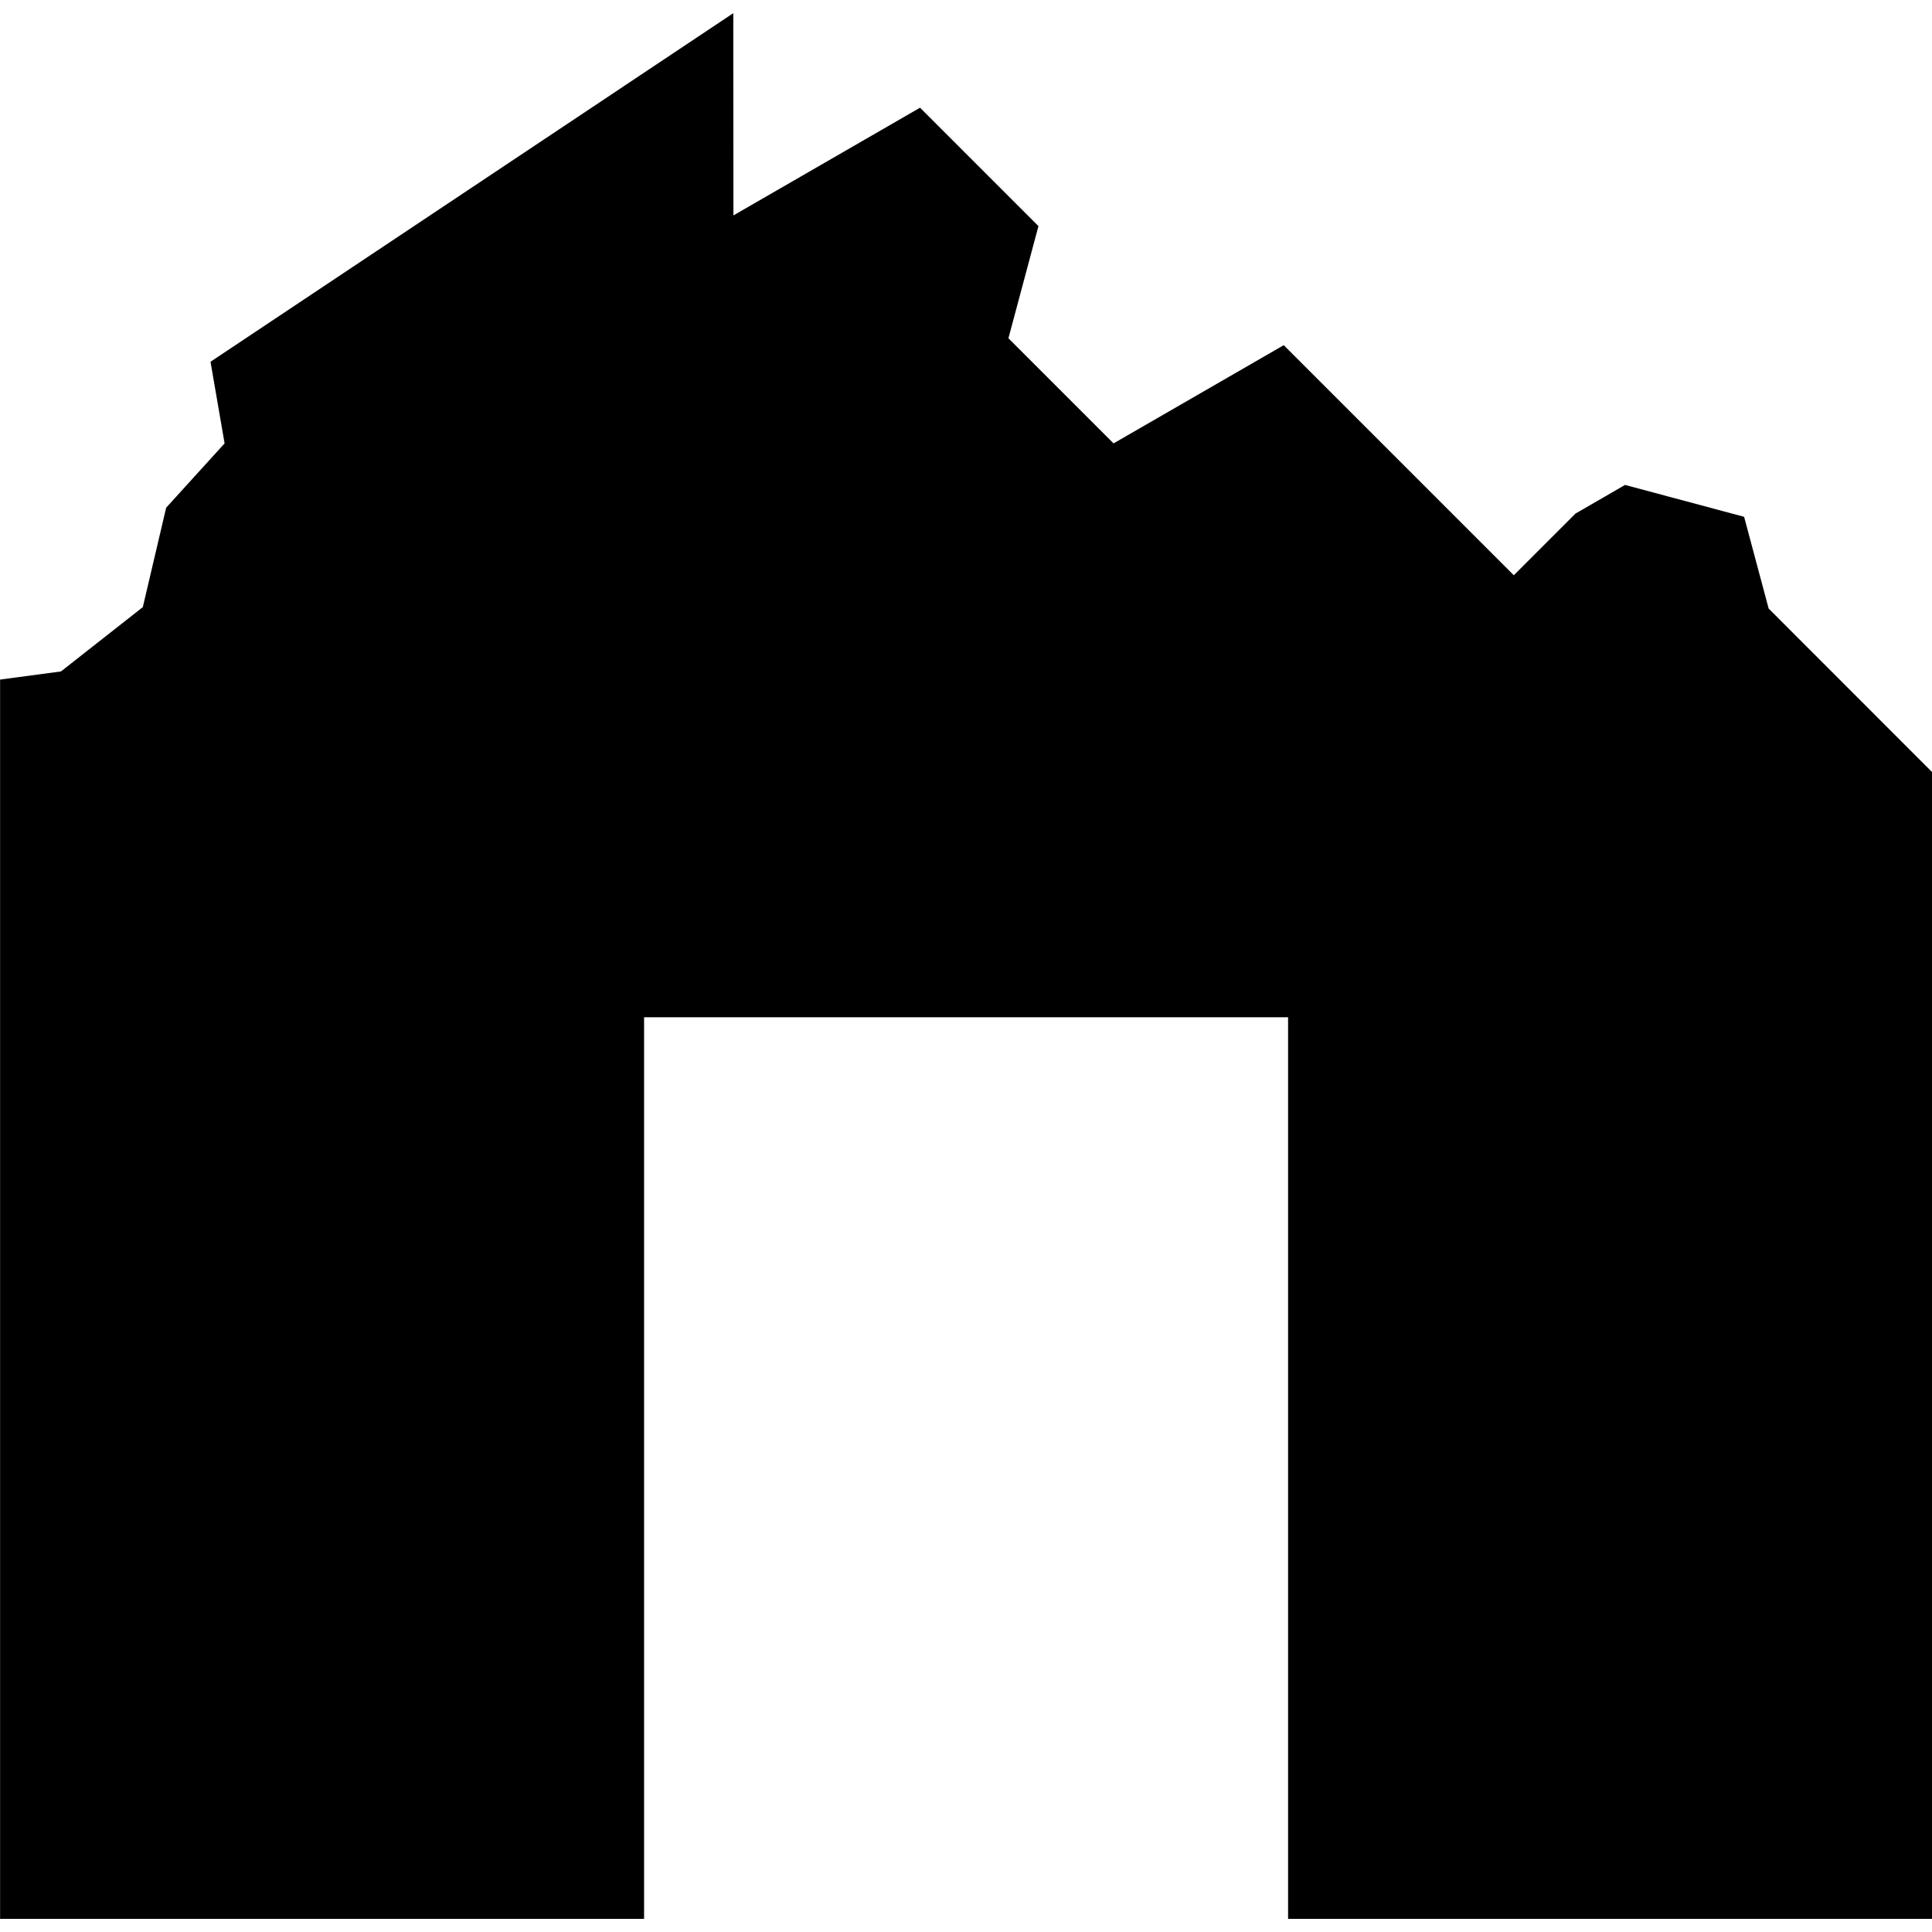 <?xml version="1.0" encoding="UTF-8" standalone="no"?>
<!-- Created with Inkscape (http://www.inkscape.org/) -->

<svg
   xmlns:dc="http://purl.org/dc/elements/1.1/"
   xmlns:cc="http://creativecommons.org/ns#"
   xmlns:rdf="http://www.w3.org/1999/02/22-rdf-syntax-ns#"
   xmlns:svg="http://www.w3.org/2000/svg"
   xmlns="http://www.w3.org/2000/svg"
   xmlns:sodipodi="http://sodipodi.sourceforge.net/DTD/sodipodi-0.dtd"
   xmlns:inkscape="http://www.inkscape.org/namespaces/inkscape"
   width="24mm"
   height="24mm"
   viewBox="0 0 24 24"
   version="1.1"
   id="svg8"
   inkscape:version="0.92.4 (5da689c313, 2019-01-14)"
   sodipodi:docname="ruins.svg">
  <defs
     id="defs2" />
  <sodipodi:namedview
     id="base"
     pagecolor="#ffffff"
     bordercolor="#666666"
     borderopacity="1.0"
     inkscape:pageopacity="0.0"
     inkscape:pageshadow="2"
     inkscape:zoom="2.8"
     inkscape:cx="100.47021"
     inkscape:cy="29.00097"
     inkscape:document-units="mm"
     inkscape:current-layer="layer1"
     showgrid="false"
     showguides="true"
     inkscape:guide-bbox="true"
     inkscape:window-width="1920"
     inkscape:window-height="991"
     inkscape:window-x="-9"
     inkscape:window-y="-9"
     inkscape:window-maximized="1" />
  <g
     inkscape:label="Layer 1"
     inkscape:groupmode="layer"
     id="layer1"
     transform="translate(0,-273)">
    <path
       style="stroke-width:0.265"
       d="m 9.109,273.164 -6.494,4.33 0.175,1.014 -0.726,0.799 -0.29,1.235 -1.017,0.799 -0.756,0.101 v 15.395 h 8 v -11.2 h 8 v 11.2 H 24 v -14.247 l -0.37,-0.37 -1.659,-1.66 -0.305,-1.14 -1.479,-0.396 -0.616,0.356 -0.766,0.766 -2.858,-2.858 -2.114,1.22 -1.306,-1.306 0.373,-1.393 -1.471,-1.471 -2.318,1.338 z"
       id="path849"
       inkscape:connector-curvature="0" />
  </g>
</svg>
